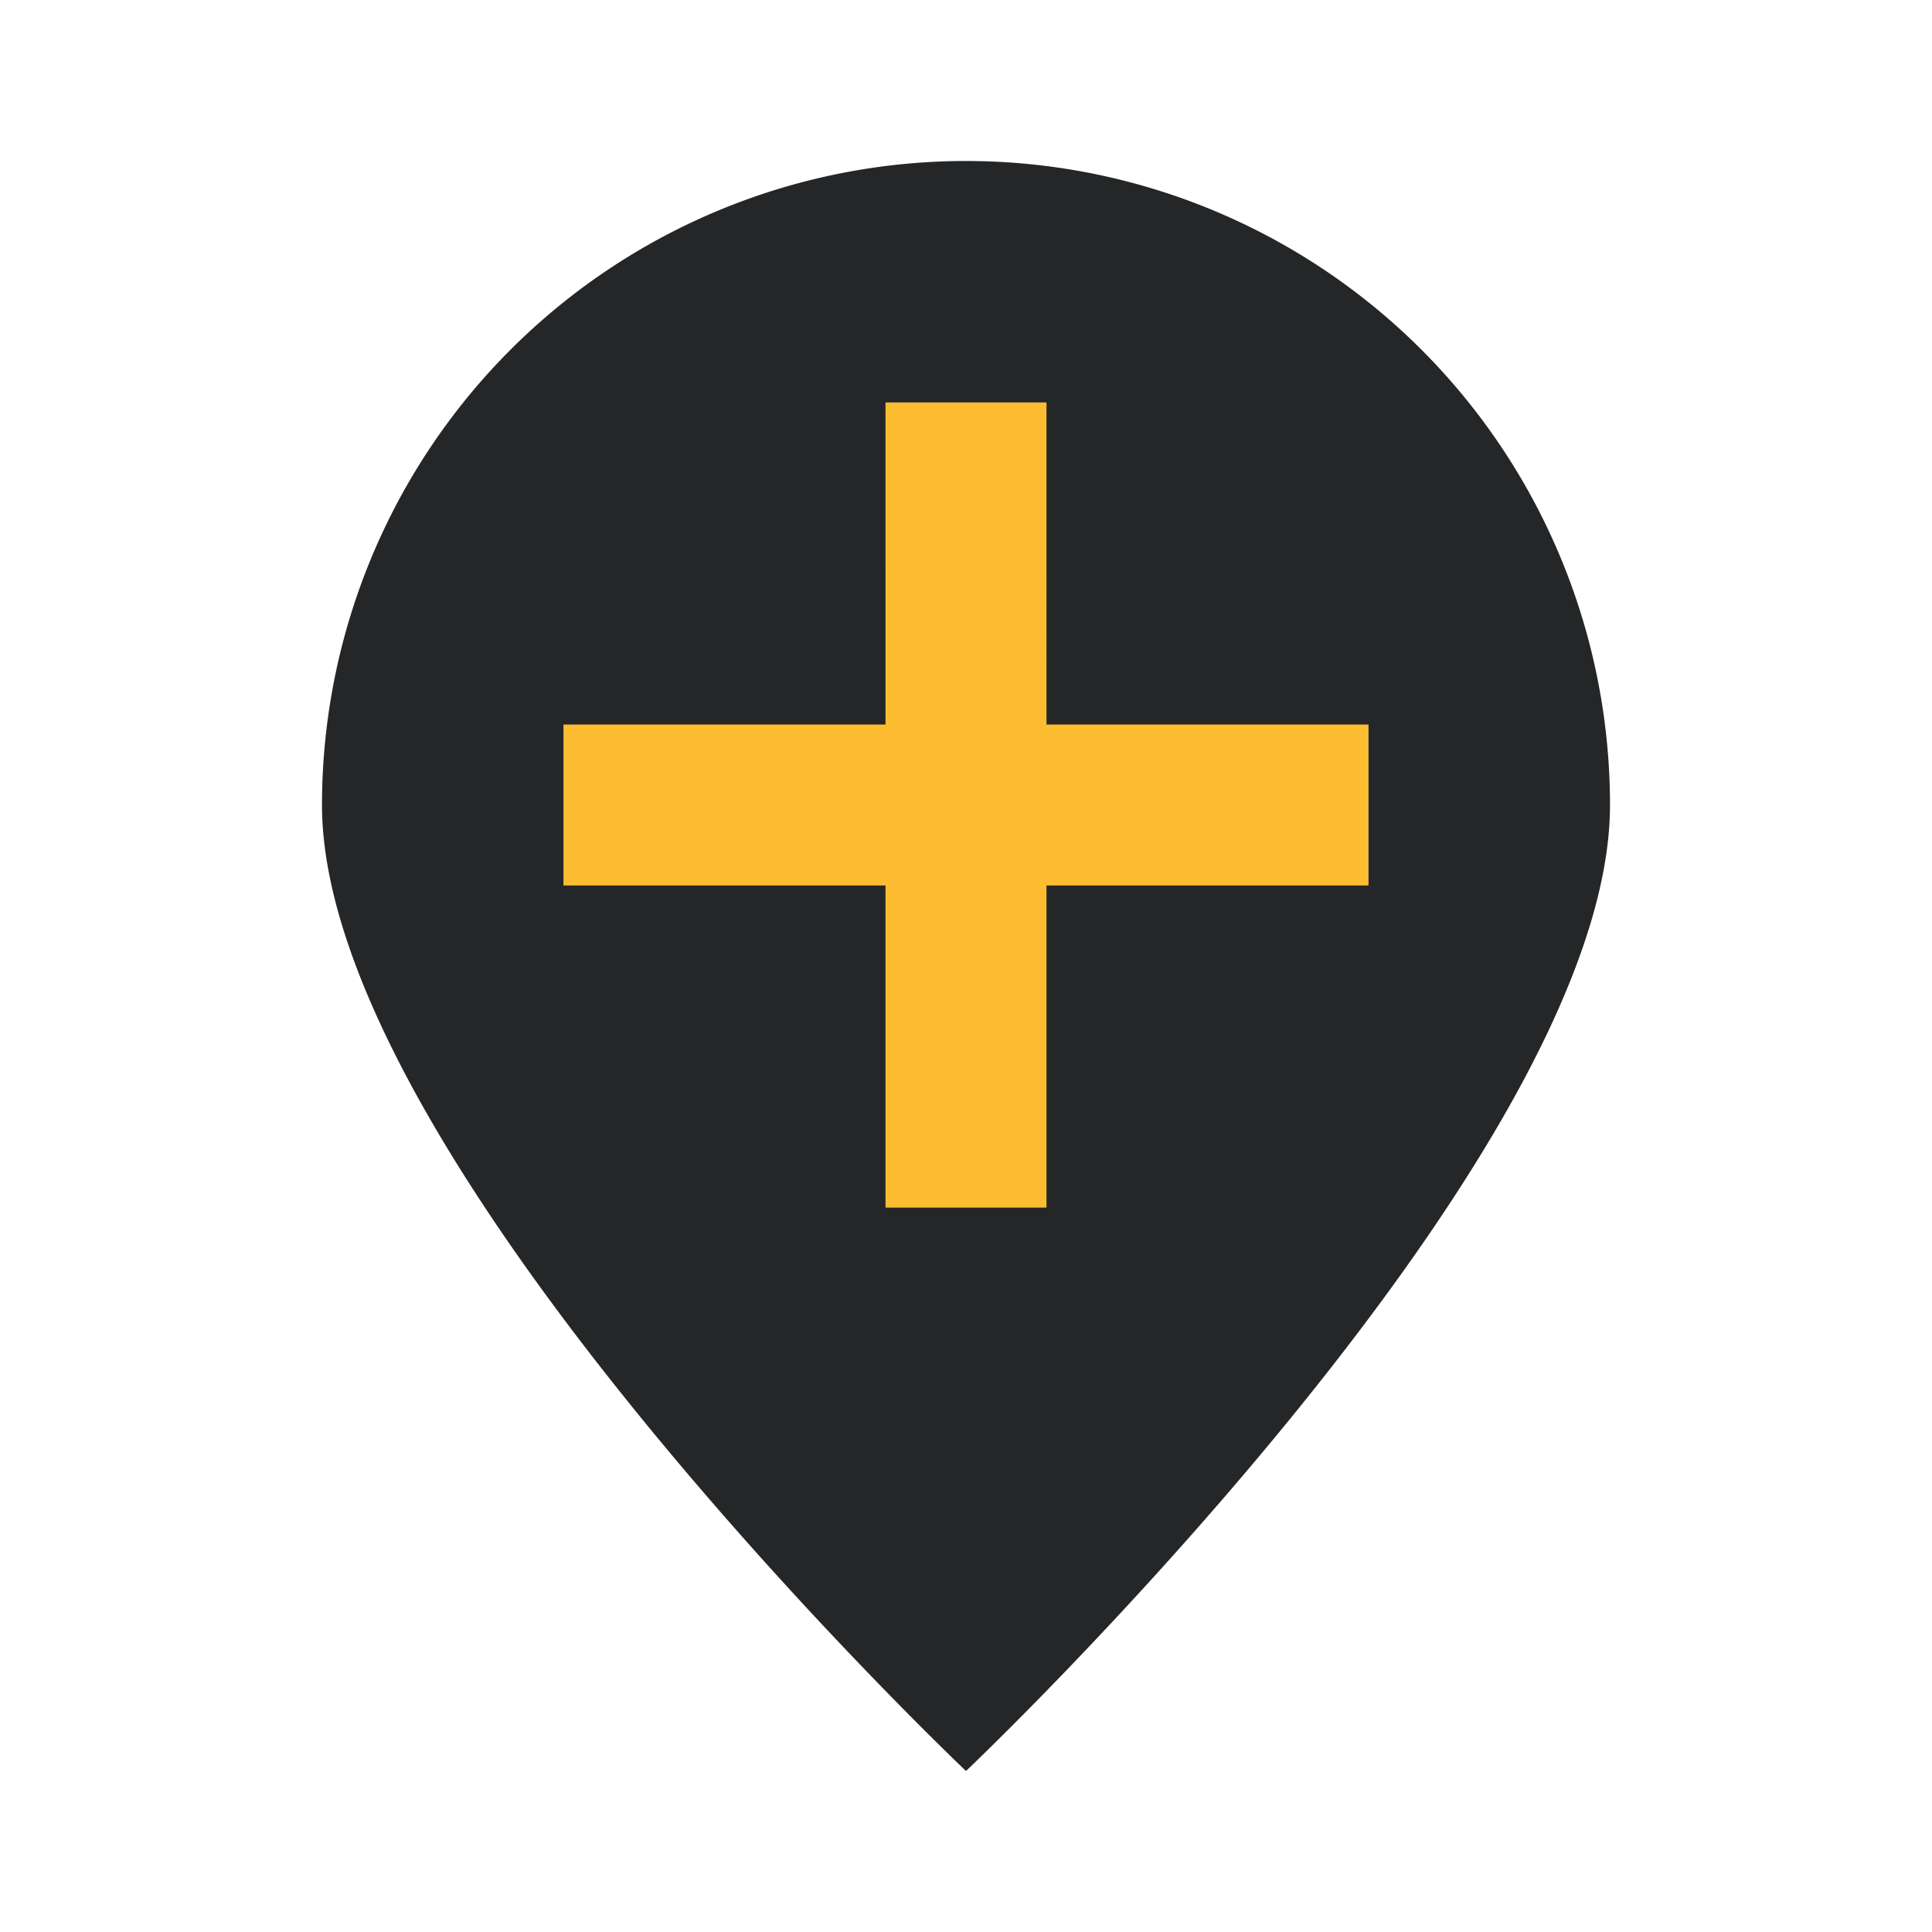 <svg id="Layer_1" data-name="Layer 1" xmlns="http://www.w3.org/2000/svg" viewBox="0 0 24 24"><title>station-pin-color-orange</title><rect x="7" y="5" width="10" height="10" style="fill:#fcbd30"/><g id="Outline"><path d="M12,2a8,8,0,0,0-8,8c0,4.42,8,12,8,12s8-7.58,8-12A8,8,0,0,0,12,2Zm5,9H13v4H11V11H7V9h4V5h2V9h4Z" style="fill:#252627"/></g></svg>